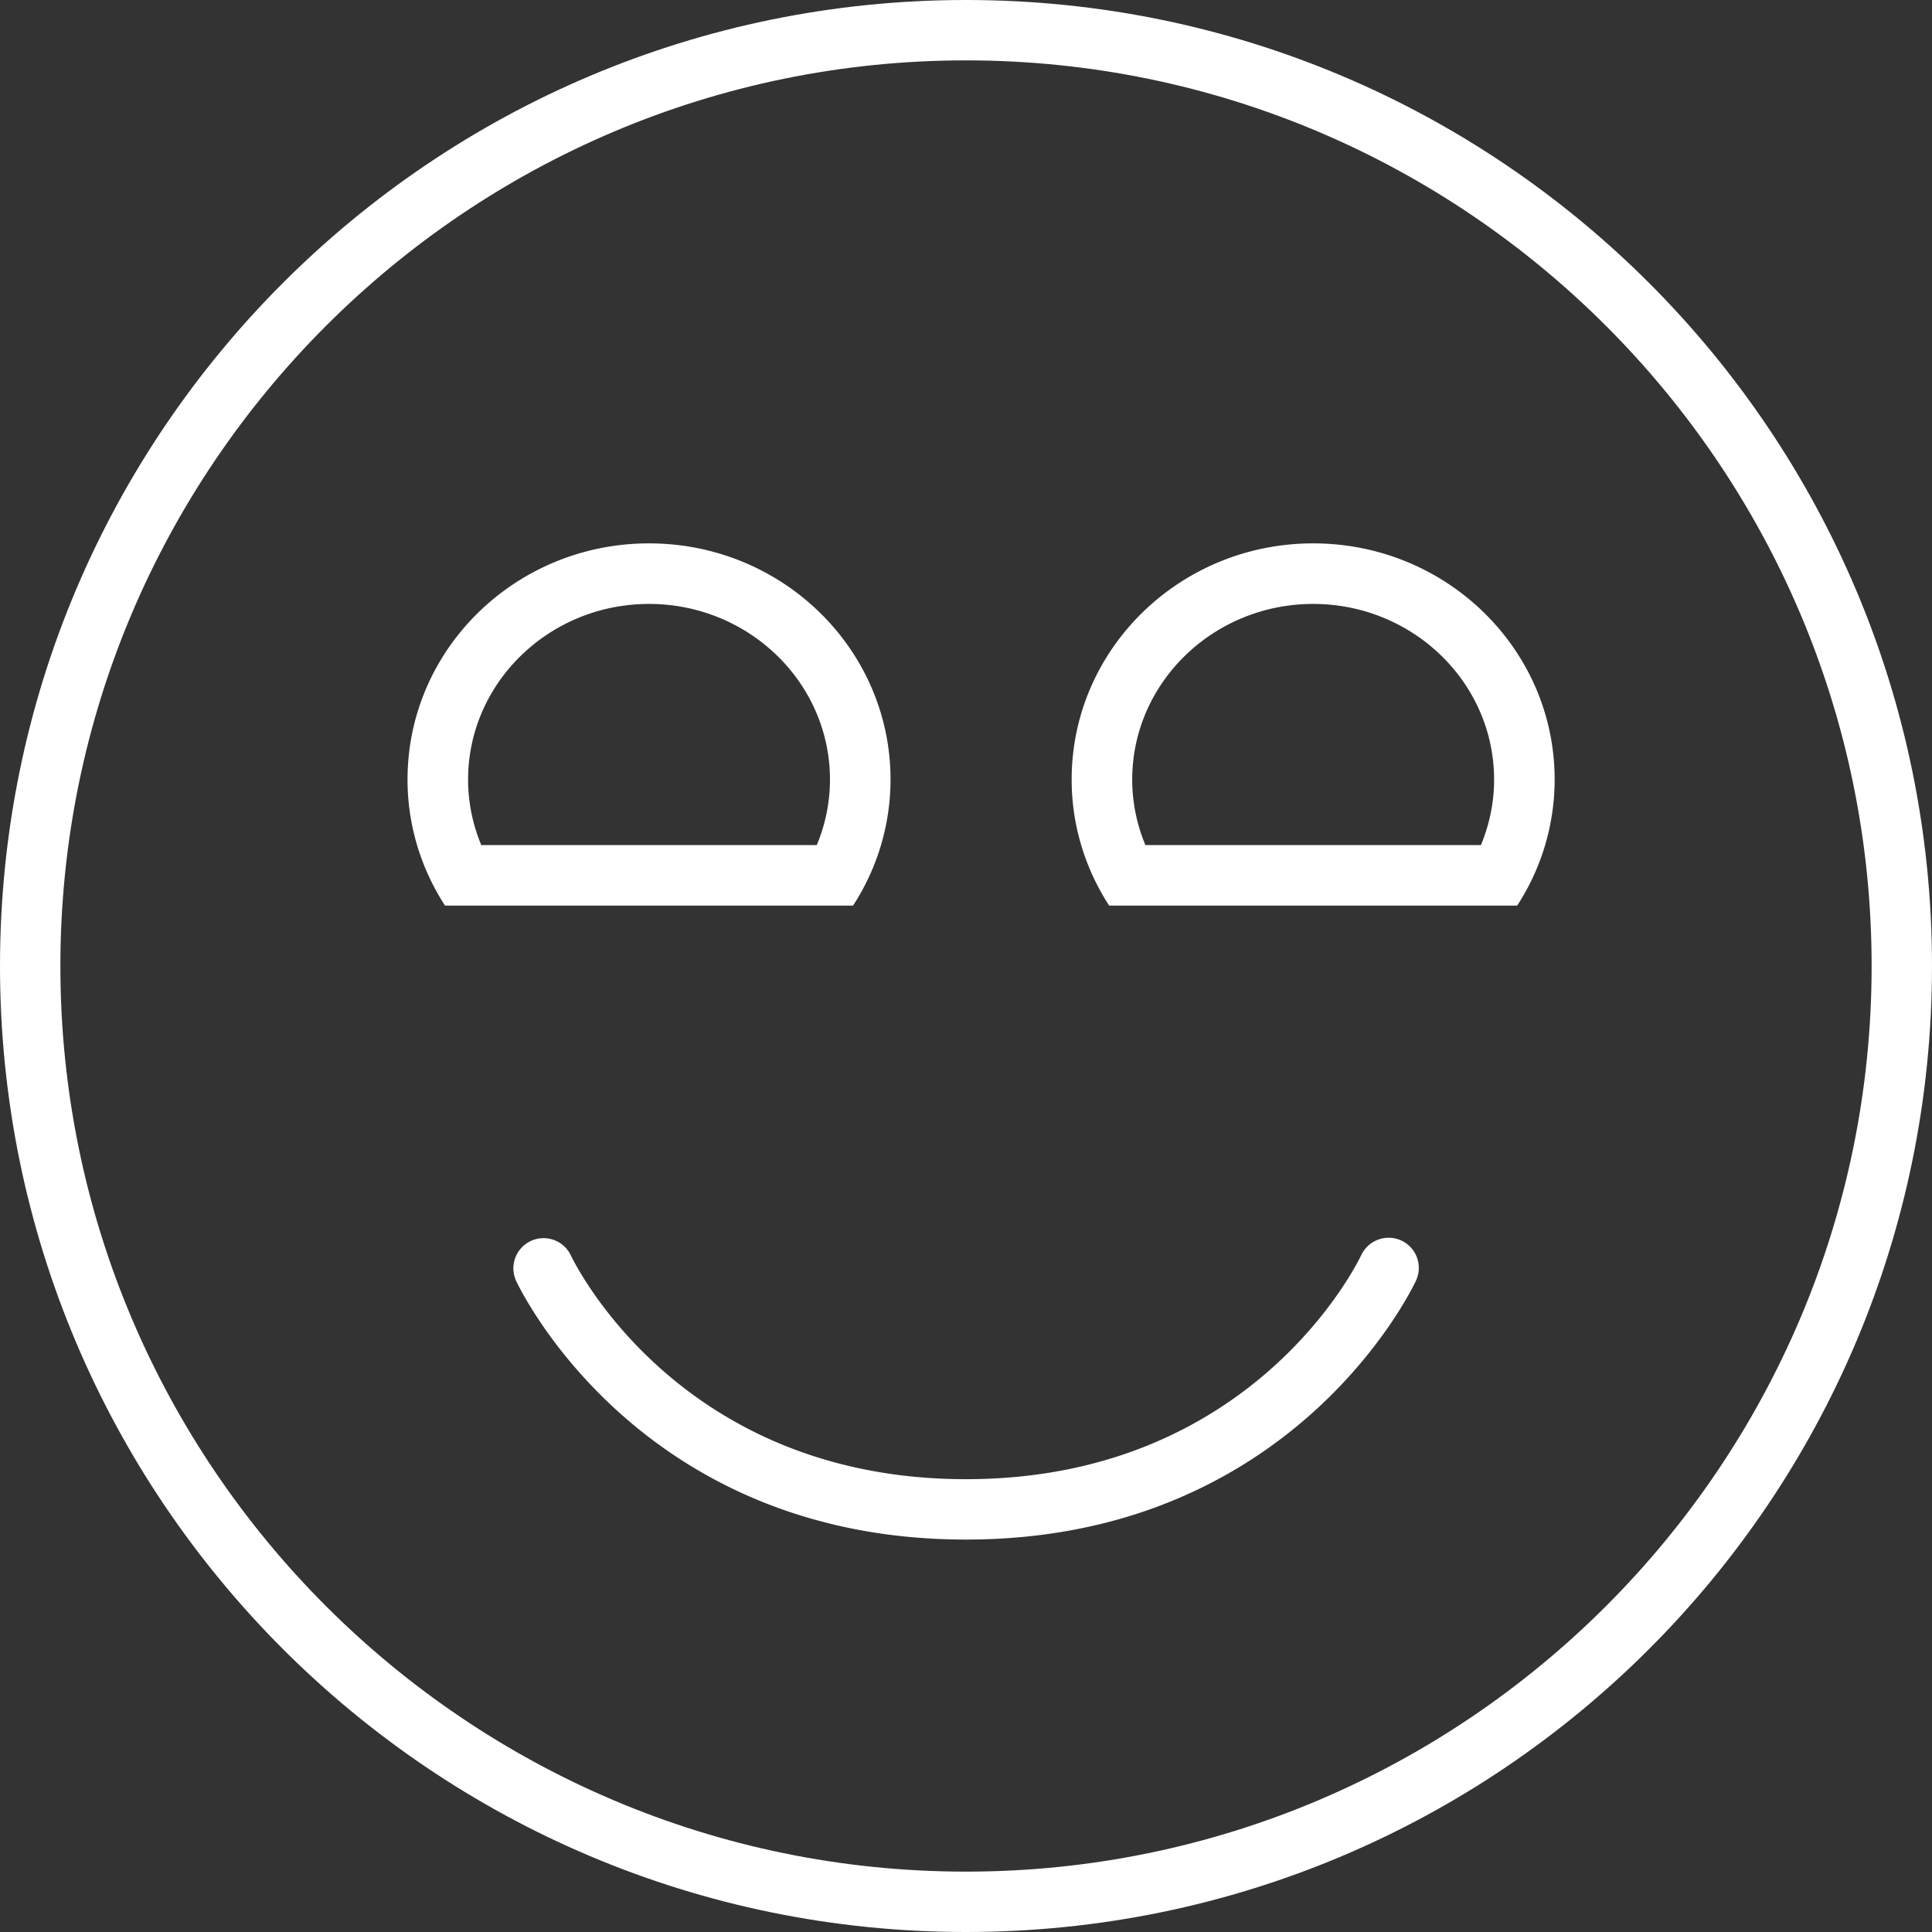 <svg fill="#FFF" height="800" width="800" version="1.1" id="Layer_1" xmlns="http://www.w3.org/2000/svg" viewBox="0 0 64 64" xml:space="preserve"><rect x="0" y="0" width="64" height="64" fill="#333333" stroke="none"/><g id="Smile-Eyelids_1_"><path d="M46.426 41.097a1.003 1.003 0 00-1.331.477C44.95 41.877 41.467 49 32 49c-9.45 0-12.939-7.097-13.095-7.424a1 1 0 00-1.811.848C17.258 42.774 21.227 51 32 51s14.742-8.227 14.906-8.576a1 1 0 00-.48-1.327z"/><path d="M32 0C14.327 0 0 14.327 0 32c0 17.673 14.327 32 32 32 17.673 0 32-14.327 32-32C64 14.327 49.673 0 32 0zm0 62C15.458 62 2 48.542 2 32S15.458 2 32 2s30 13.458 30 30-13.458 30-30 30z"/><path d="M29.5 25.825c0-4.322-3.582-7.825-8-7.825s-8 3.503-8 7.825c0 1.537.46 2.966 1.242 4.175h13.516a7.656 7.656 0 001.242-4.175zm-2.443 2.169H15.943a5.622 5.622 0 01-.437-2.169c0-3.208 2.69-5.819 5.994-5.819 3.305 0 5.994 2.61 5.994 5.82 0 .744-.15 1.48-.437 2.168zM43.5 18c-4.418 0-8 3.503-8 7.825 0 1.537.46 2.966 1.242 4.175h13.516a7.656 7.656 0 001.242-4.175c0-4.322-3.582-7.825-8-7.825zm5.557 9.994H37.943a5.622 5.622 0 01-.437-2.169c0-3.208 2.69-5.819 5.994-5.819 3.305 0 5.994 2.61 5.994 5.82 0 .744-.15 1.48-.437 2.168z"/></g></svg>